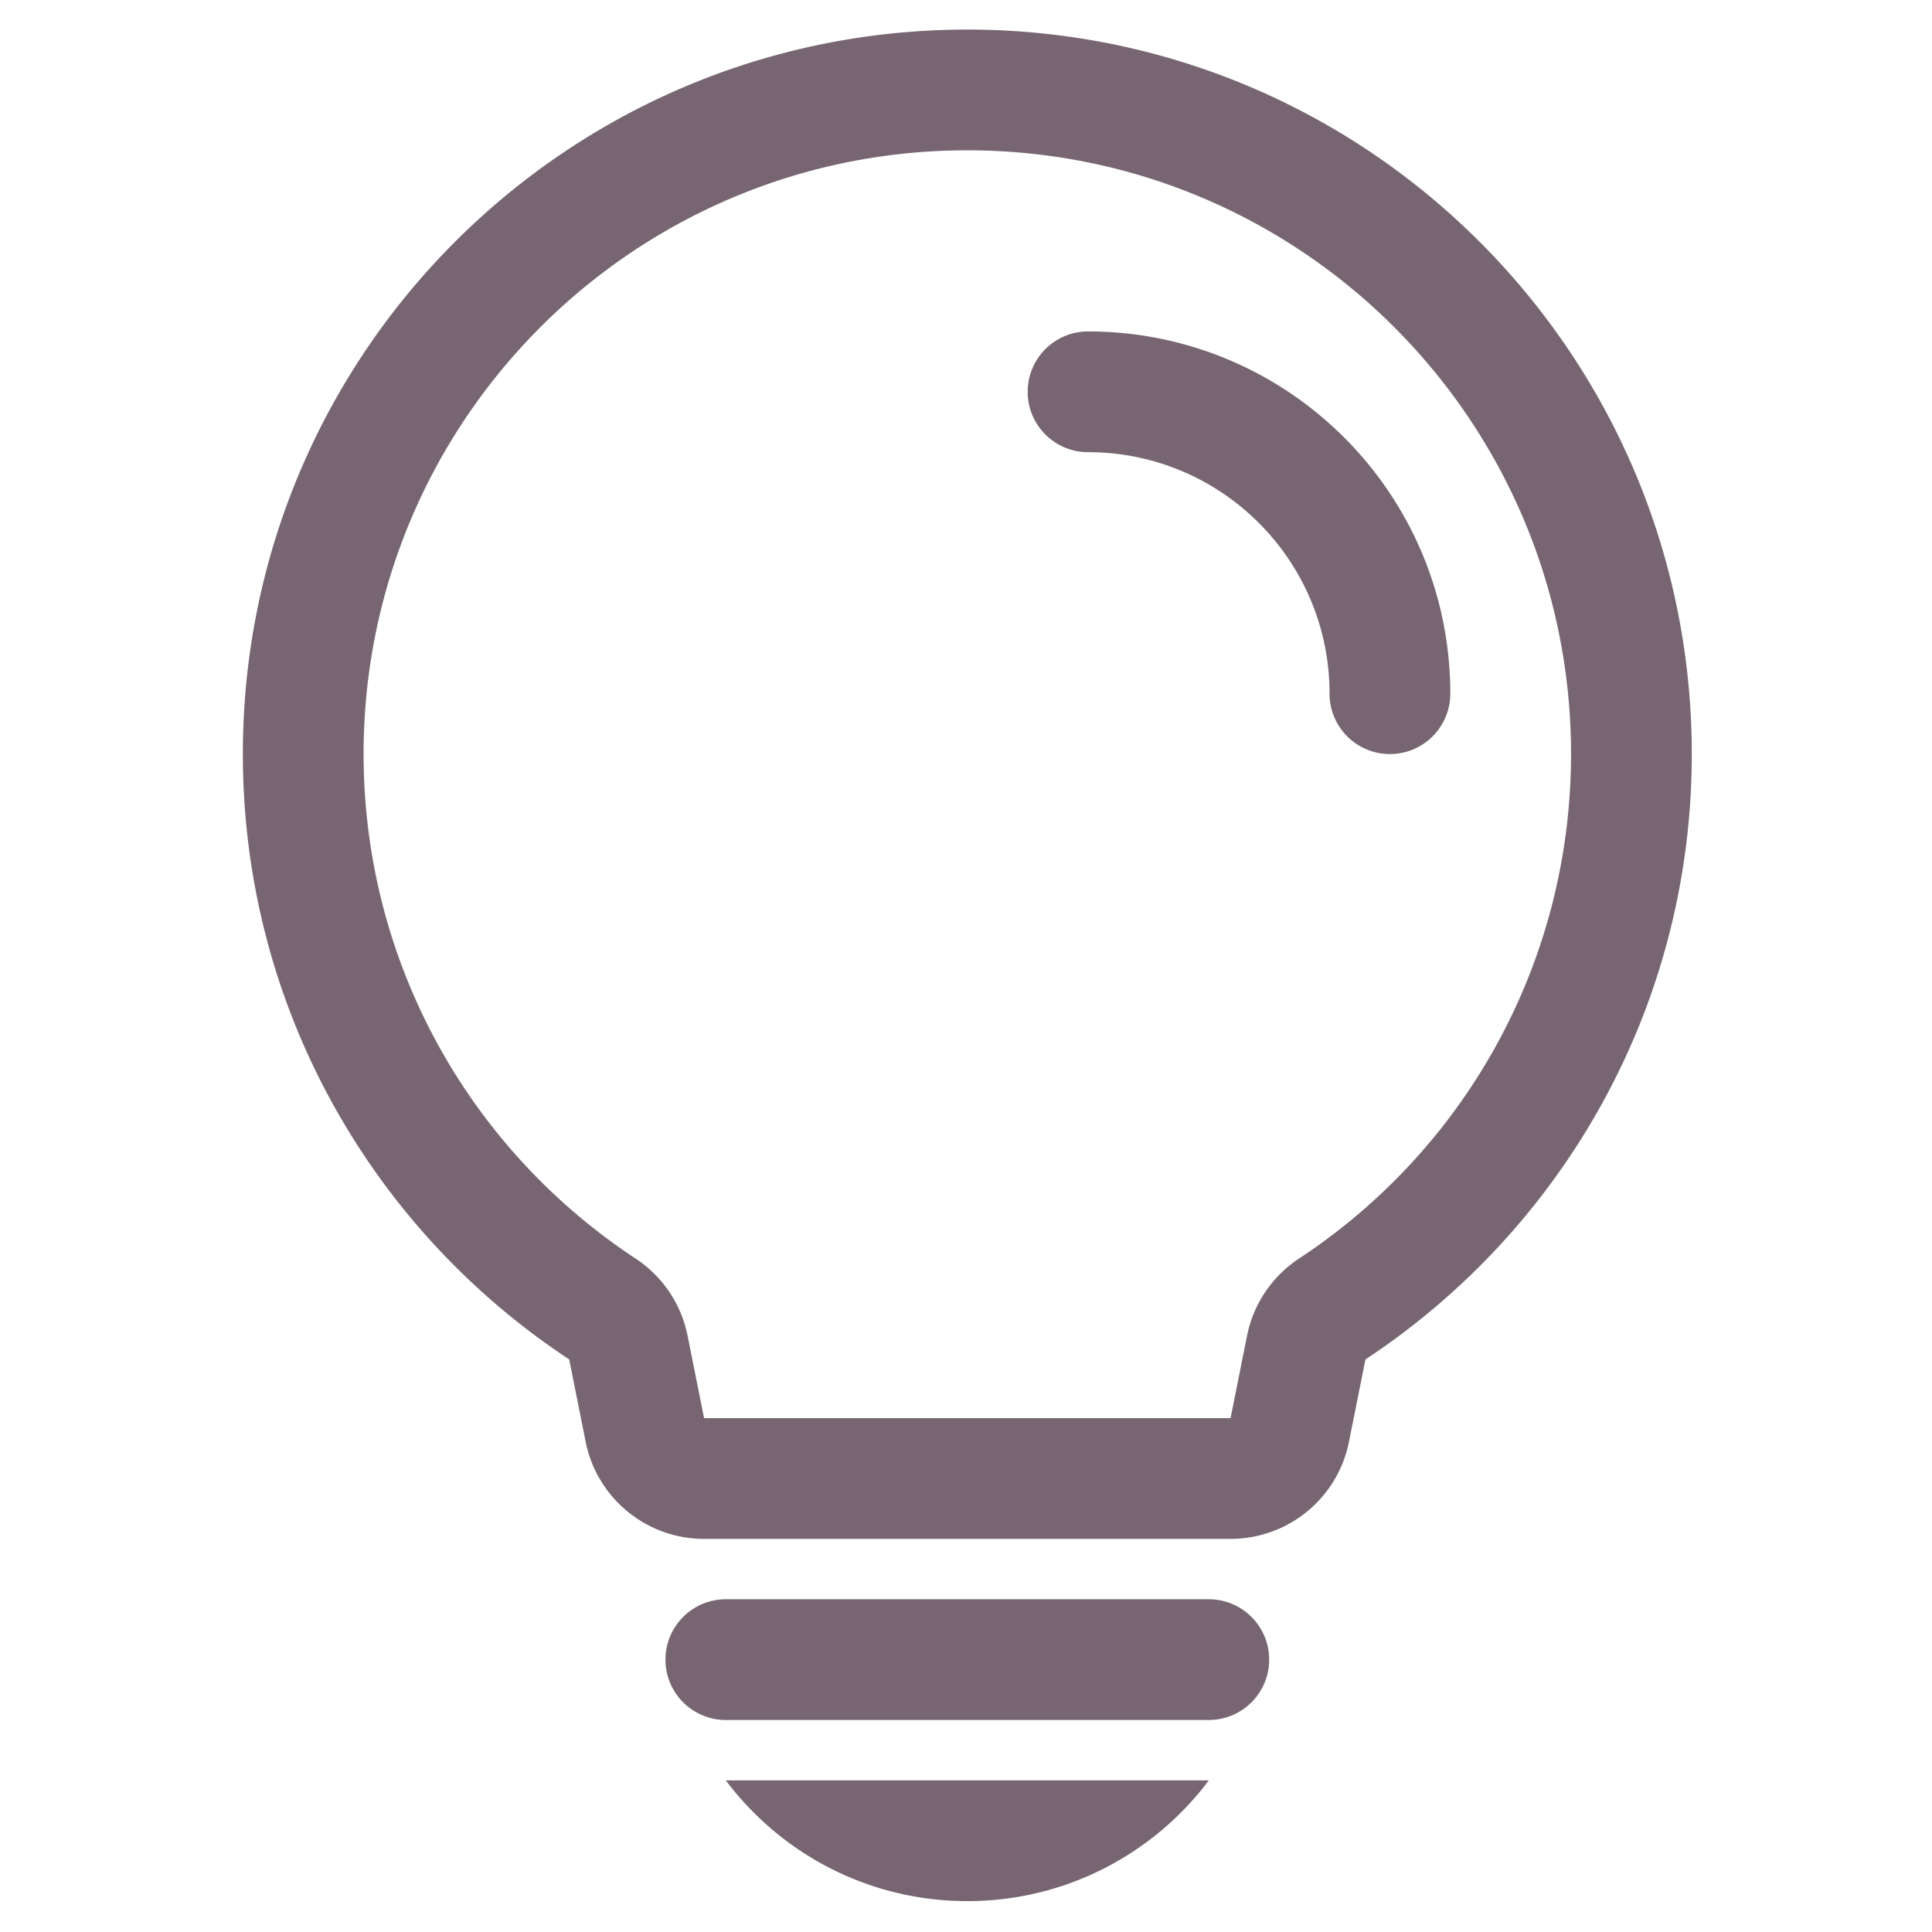 <?xml version="1.0" standalone="no"?><!DOCTYPE svg PUBLIC "-//W3C//DTD SVG 1.1//EN" "http://www.w3.org/Graphics/SVG/1.1/DTD/svg11.dtd"><svg class="icon" width="200px" height="200.00px" viewBox="0 0 1024 1024" version="1.1" xmlns="http://www.w3.org/2000/svg"><path fill="#7766729|-1,7766730|-1,7766731|-1,7766732|-1,7766733|-1,7766734|-1,7766735|-1,7766736|-1,7766737|-1,7766738|-1,7766739|-1,7766740|-1,7766741|-1,7766742|-1,7766743|-1,7766744|-1,7766745|-1,7766746|-1,7766747|-1,7766748|-1" d="M768.685 367.66c0 17.672-14.326 31.999-31.999 31.999s-31.999-14.326-31.999-31.999c0-70.689-57.305-127.994-127.994-127.994-17.672 0-31.999-14.326-31.999-31.999s14.326-31.999 31.999-31.999c106.035 0.001 191.992 85.959 191.992 191.992zM384.691 943.633h256.012c-29.19 38.86-75.662 63.997-128.005 63.997-52.344 0-98.817-25.136-128.006-63.997z m0.012-95.995h255.988c17.672 0 31.999 14.326 31.999 31.999s-14.326 31.999-31.999 31.999H384.704c-17.672 0-31.999-14.326-31.999-31.999s14.326-31.999 31.999-31.999z m-47.807-180.562a63.998 63.998 0 0 1 27.539 40.886l8.736 43.681h279.052l8.736-43.681a63.996 63.996 0 0 1 27.539-40.886c89.354-58.884 144.184-158.44 144.184-267.417 0-176.723-143.262-319.985-319.985-319.985S192.713 222.935 192.713 399.658c0 108.978 54.829 208.532 144.184 267.417z m-35.215 53.437C197.483 651.845 128.716 533.782 128.716 399.658c0-212.067 171.914-383.981 383.981-383.981s383.981 171.914 383.981 383.981c0 134.124-68.766 252.187-172.965 320.854l-8.736 43.681c-5.982 29.913-32.248 51.446-62.754 51.446H373.172c-30.506 0-56.771-21.532-62.754-51.446l-8.736-43.681z" /></svg>